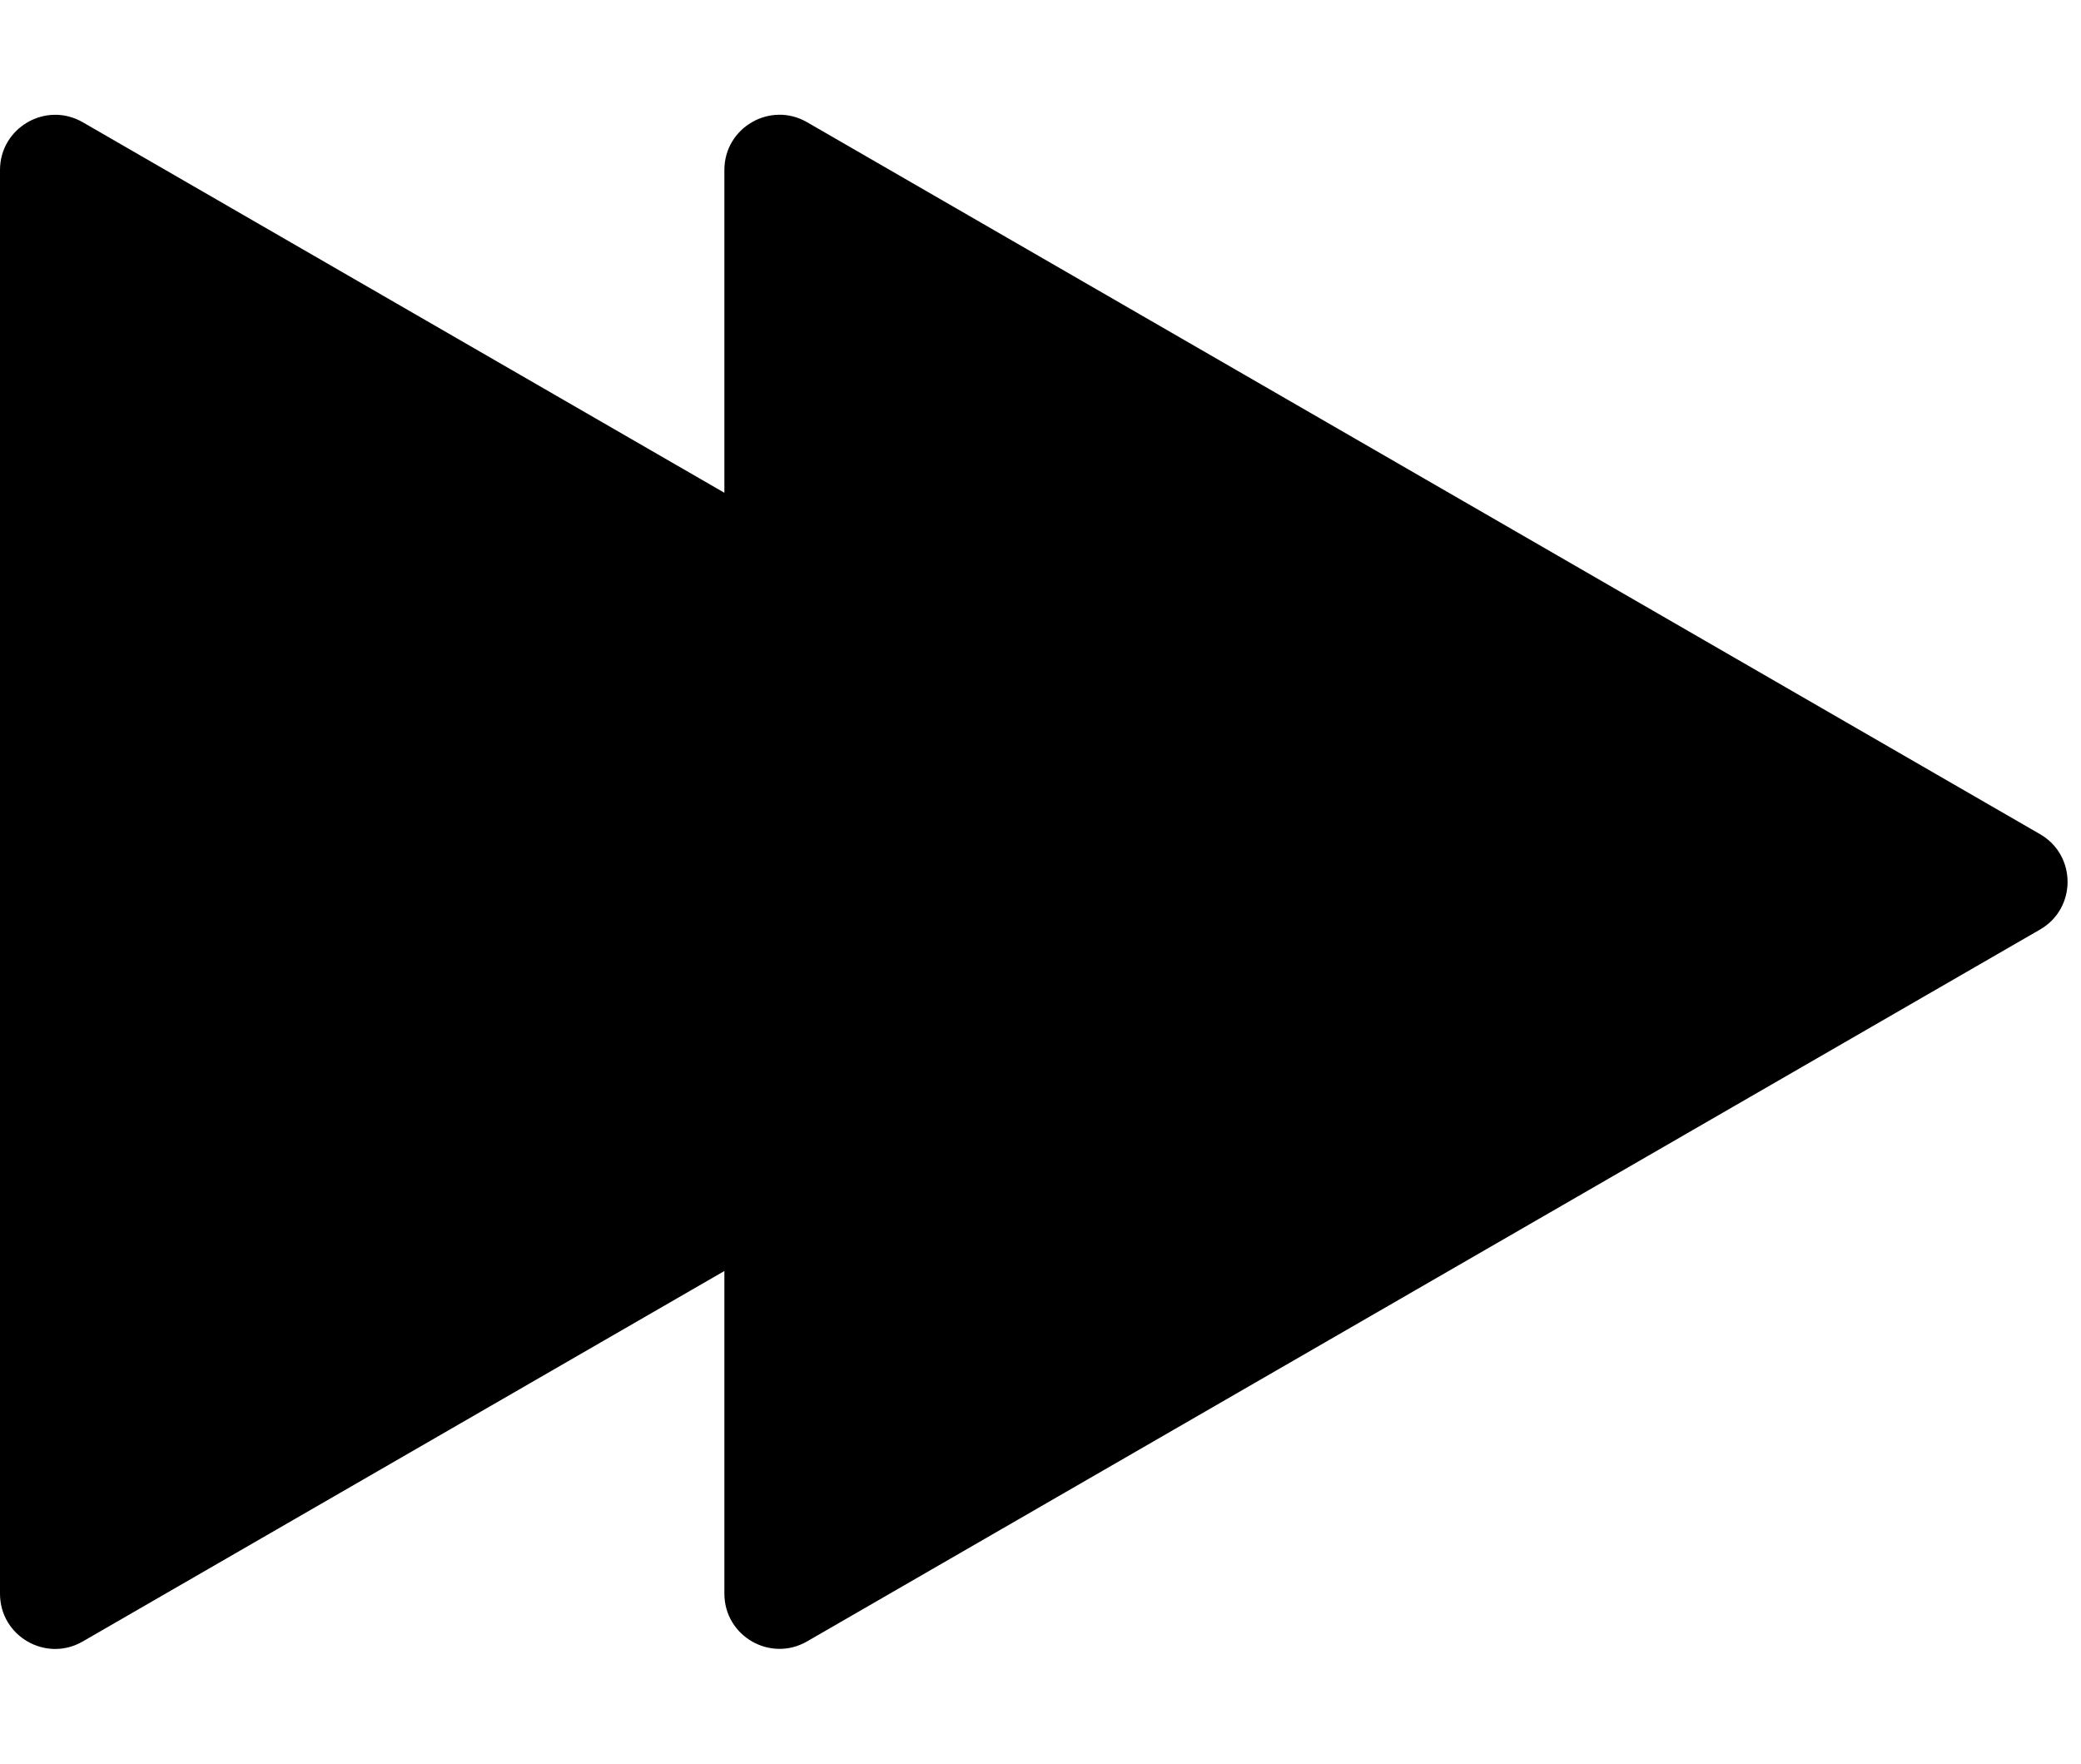 <?xml version="1.0" encoding="utf-8"?>
<!-- Generator: Adobe Illustrator 24.2.3, SVG Export Plug-In . SVG Version: 6.00 Build 0)  -->
<svg version="1.1" id="Layer_1" xmlns="http://www.w3.org/2000/svg" xmlns:xlink="http://www.w3.org/1999/xlink" x="0px" y="0px"
	 viewBox="0 0 236 200" style="enable-background:new 0 0 236 200;" xml:space="preserve">
<path d="M149.19,94.59L9.38,13.86C5.21,11.46,0,14.47,0,19.28v161.45c0,4.81,5.21,7.82,9.38,5.41l139.82-80.72
	C153.36,103.01,153.36,96.99,149.19,94.59z"/>
<path d="M231.35,94.59L91.53,13.86c-4.17-2.41-9.38,0.6-9.38,5.41v161.45c0,4.81,5.21,7.82,9.38,5.41l139.82-80.72
	C235.52,103.01,235.52,96.99,231.35,94.59z"/>
</svg>
